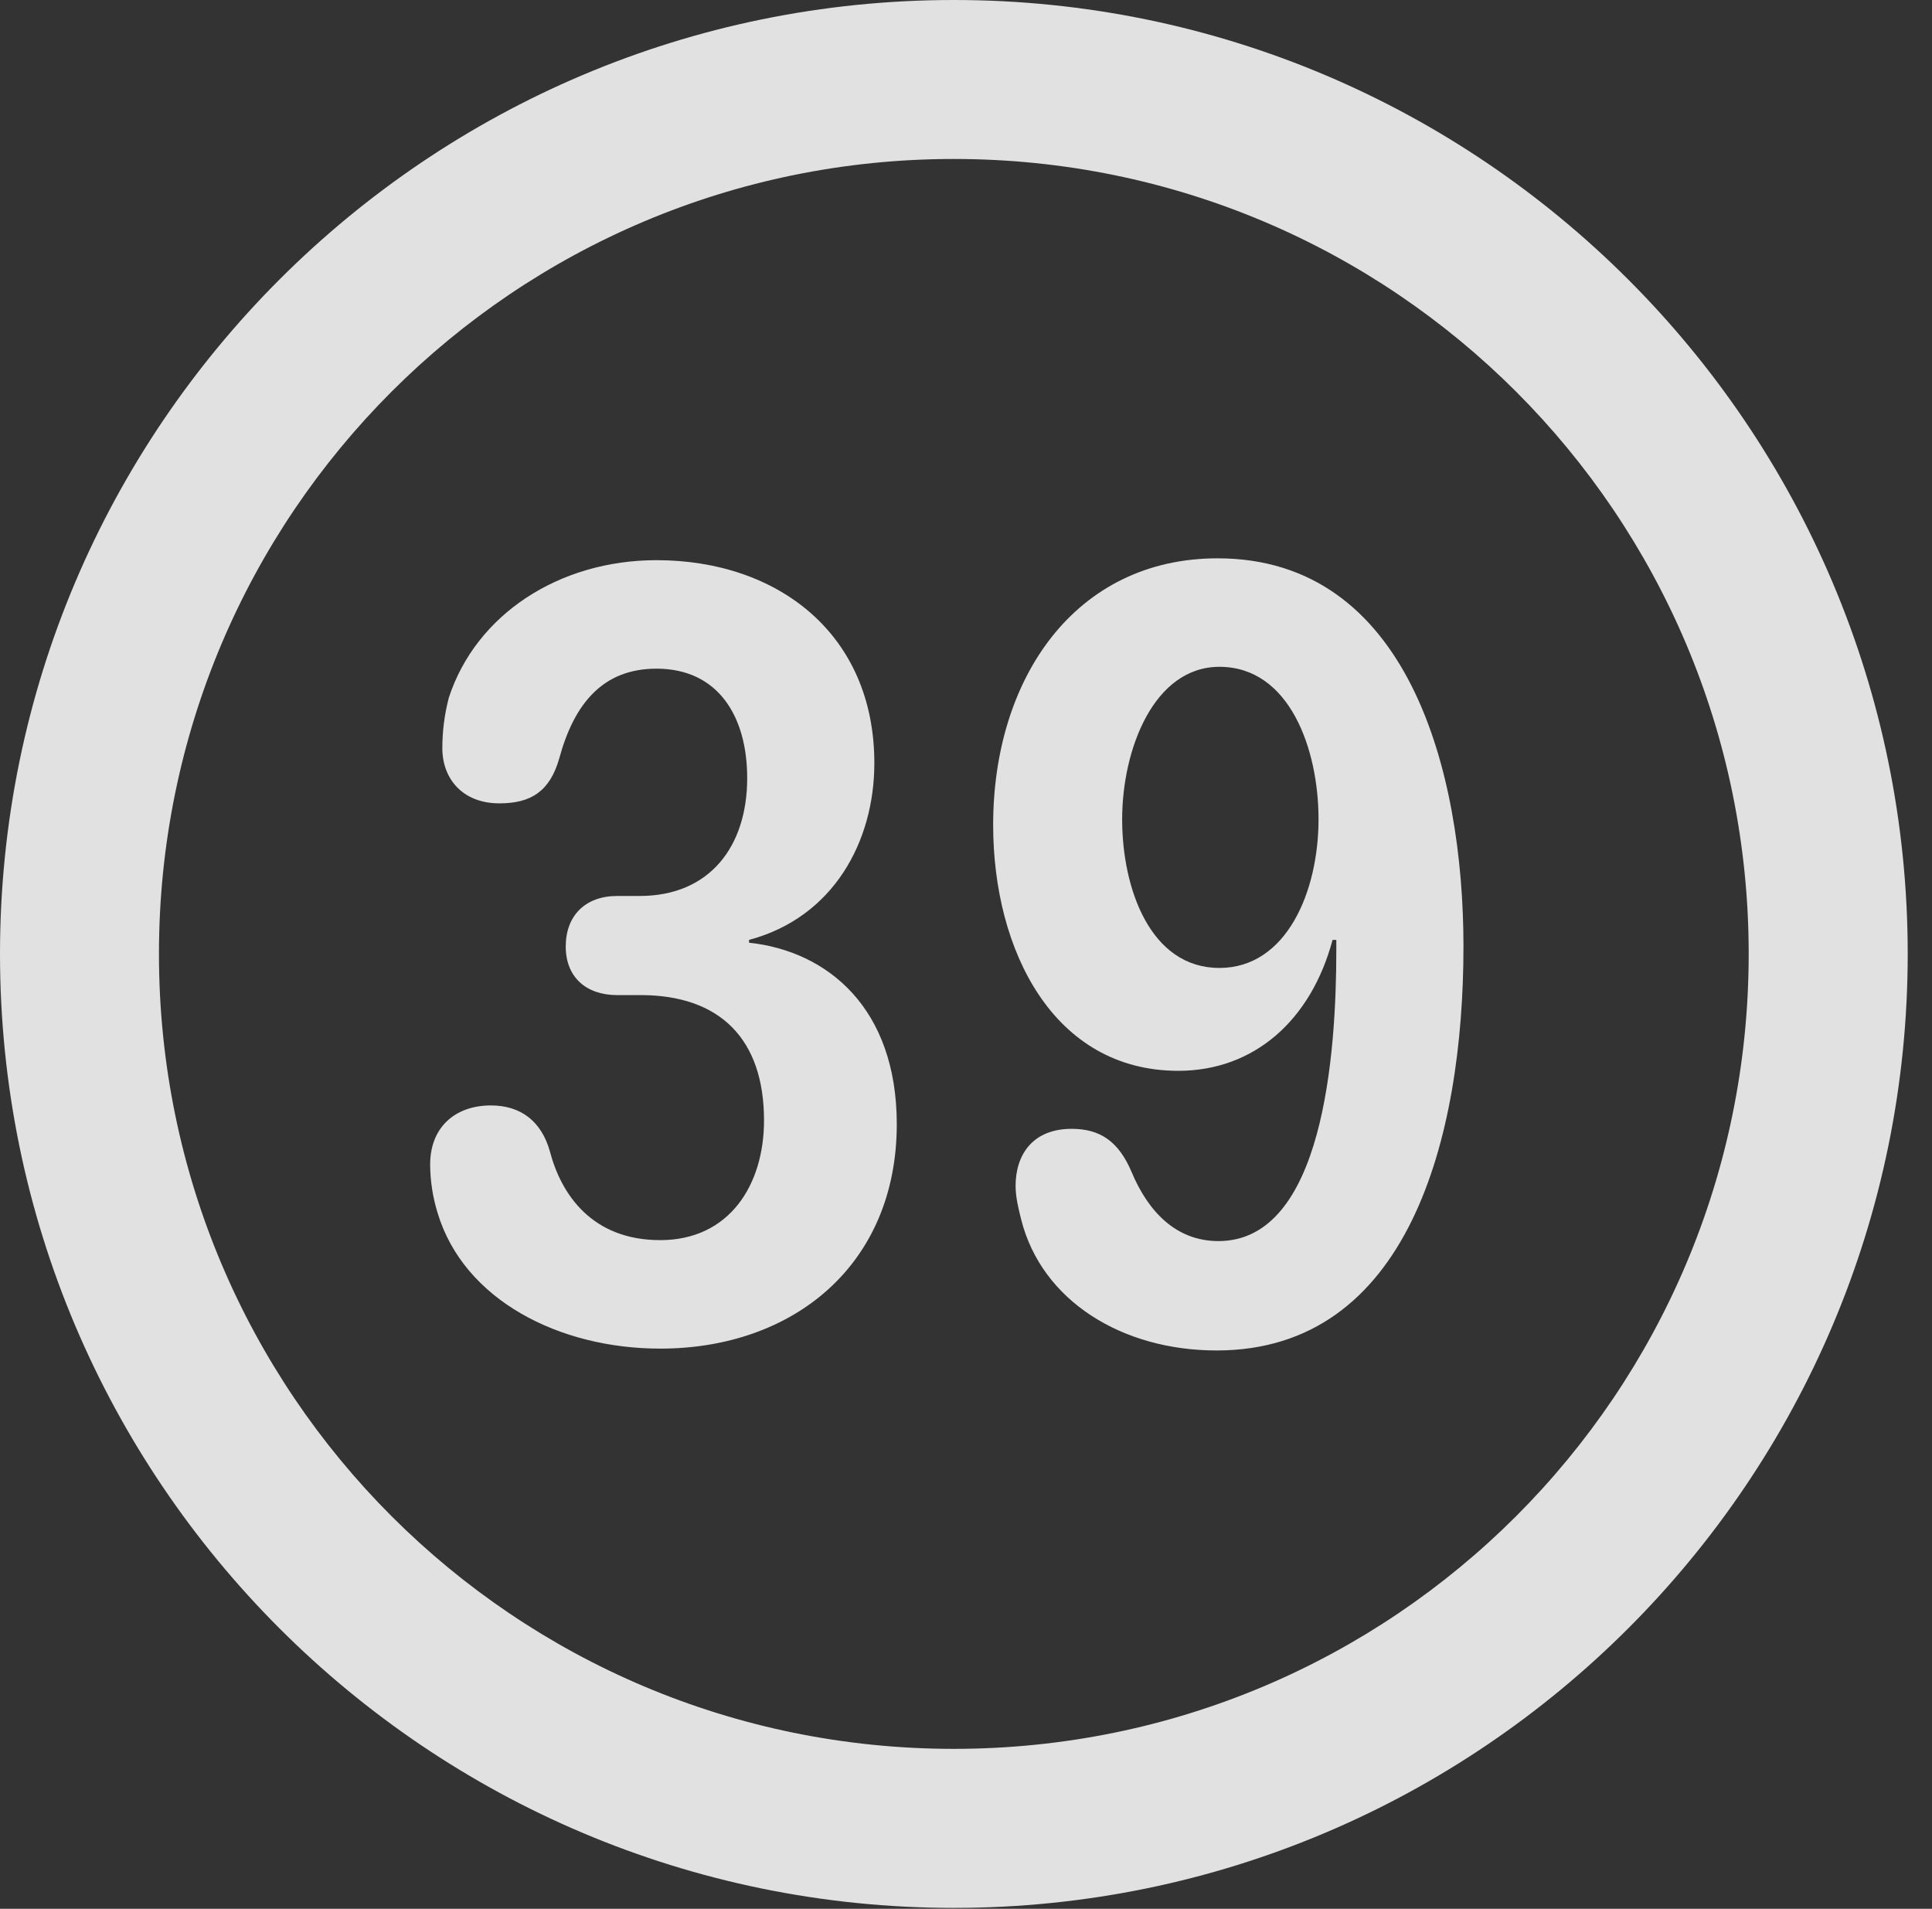 <?xml version="1.0" encoding="UTF-8"?>
<!--Generator: Apple Native CoreSVG 326-->
<!DOCTYPE svg
PUBLIC "-//W3C//DTD SVG 1.1//EN"
       "http://www.w3.org/Graphics/SVG/1.1/DTD/svg11.dtd">
<svg version="1.1" xmlns="http://www.w3.org/2000/svg" xmlns:xlink="http://www.w3.org/1999/xlink" viewBox="0 0 28.246 27.904">
 <rect x="0" y="0" width="28.246" height="27.904" fill="#333333" stroke="none"/>
 <g>
  <rect height="27.904" opacity="0" width="28.246" x="0" y="0"/>
  <path d="M13.945 27.891C21.643 27.891 27.891 21.643 27.891 13.945C27.891 6.248 21.643 0 13.945 0C6.248 0 0 6.248 0 13.945C0 21.643 6.248 27.891 13.945 27.891ZM13.945 25.566C7.52 25.566 2.324 20.371 2.324 13.945C2.324 7.52 7.52 2.324 13.945 2.324C20.371 2.324 25.566 7.52 25.566 13.945C25.566 20.371 20.371 25.566 13.945 25.566Z" fill="white" fill-opacity="0.85"/>
  <path d="M9.652 19.715C11.607 19.715 13.111 18.484 13.111 16.434C13.111 14.738 12.1 13.904 10.951 13.781L10.951 13.74C12.182 13.412 12.783 12.305 12.783 11.156C12.783 9.27 11.375 8.189 9.598 8.189C8.176 8.189 6.959 8.982 6.562 10.199C6.494 10.459 6.467 10.705 6.467 10.938C6.467 11.389 6.768 11.744 7.301 11.744C7.766 11.744 8.039 11.566 8.176 11.088C8.395 10.281 8.818 9.775 9.598 9.775C10.5 9.775 10.924 10.473 10.924 11.375C10.924 12.373 10.377 13.098 9.352 13.098L9.023 13.098C8.559 13.098 8.271 13.385 8.271 13.836C8.271 14.287 8.572 14.547 9.023 14.547L9.365 14.547C10.527 14.547 11.17 15.19 11.17 16.379C11.17 17.322 10.664 18.129 9.652 18.129C8.654 18.129 8.203 17.459 8.039 16.83C7.916 16.393 7.615 16.16 7.178 16.16C6.645 16.16 6.289 16.488 6.289 17.021C6.289 17.268 6.33 17.514 6.398 17.732C6.781 19.004 8.176 19.715 9.652 19.715ZM17.227 15.654C18.334 15.654 19.168 14.916 19.482 13.74L19.537 13.74C19.537 13.795 19.537 13.85 19.537 13.891C19.537 15.408 19.346 18.143 17.814 18.143C17.199 18.143 16.789 17.719 16.543 17.131C16.352 16.68 16.078 16.502 15.668 16.502C15.094 16.502 14.848 16.885 14.848 17.336C14.848 17.5 14.889 17.664 14.93 17.828C15.23 19.018 16.406 19.742 17.787 19.742C20.59 19.742 21.396 16.639 21.396 13.836C21.396 11.252 20.576 8.162 17.801 8.162C15.723 8.162 14.52 9.912 14.52 12.059C14.52 13.904 15.408 15.654 17.227 15.654ZM17.828 14.15C16.816 14.15 16.406 12.988 16.406 11.977C16.406 10.951 16.871 9.748 17.828 9.748C18.854 9.748 19.277 10.951 19.277 11.977C19.277 13.029 18.812 14.15 17.828 14.15Z" fill="white" fill-opacity="0.85"/>
 </g>
</svg>

